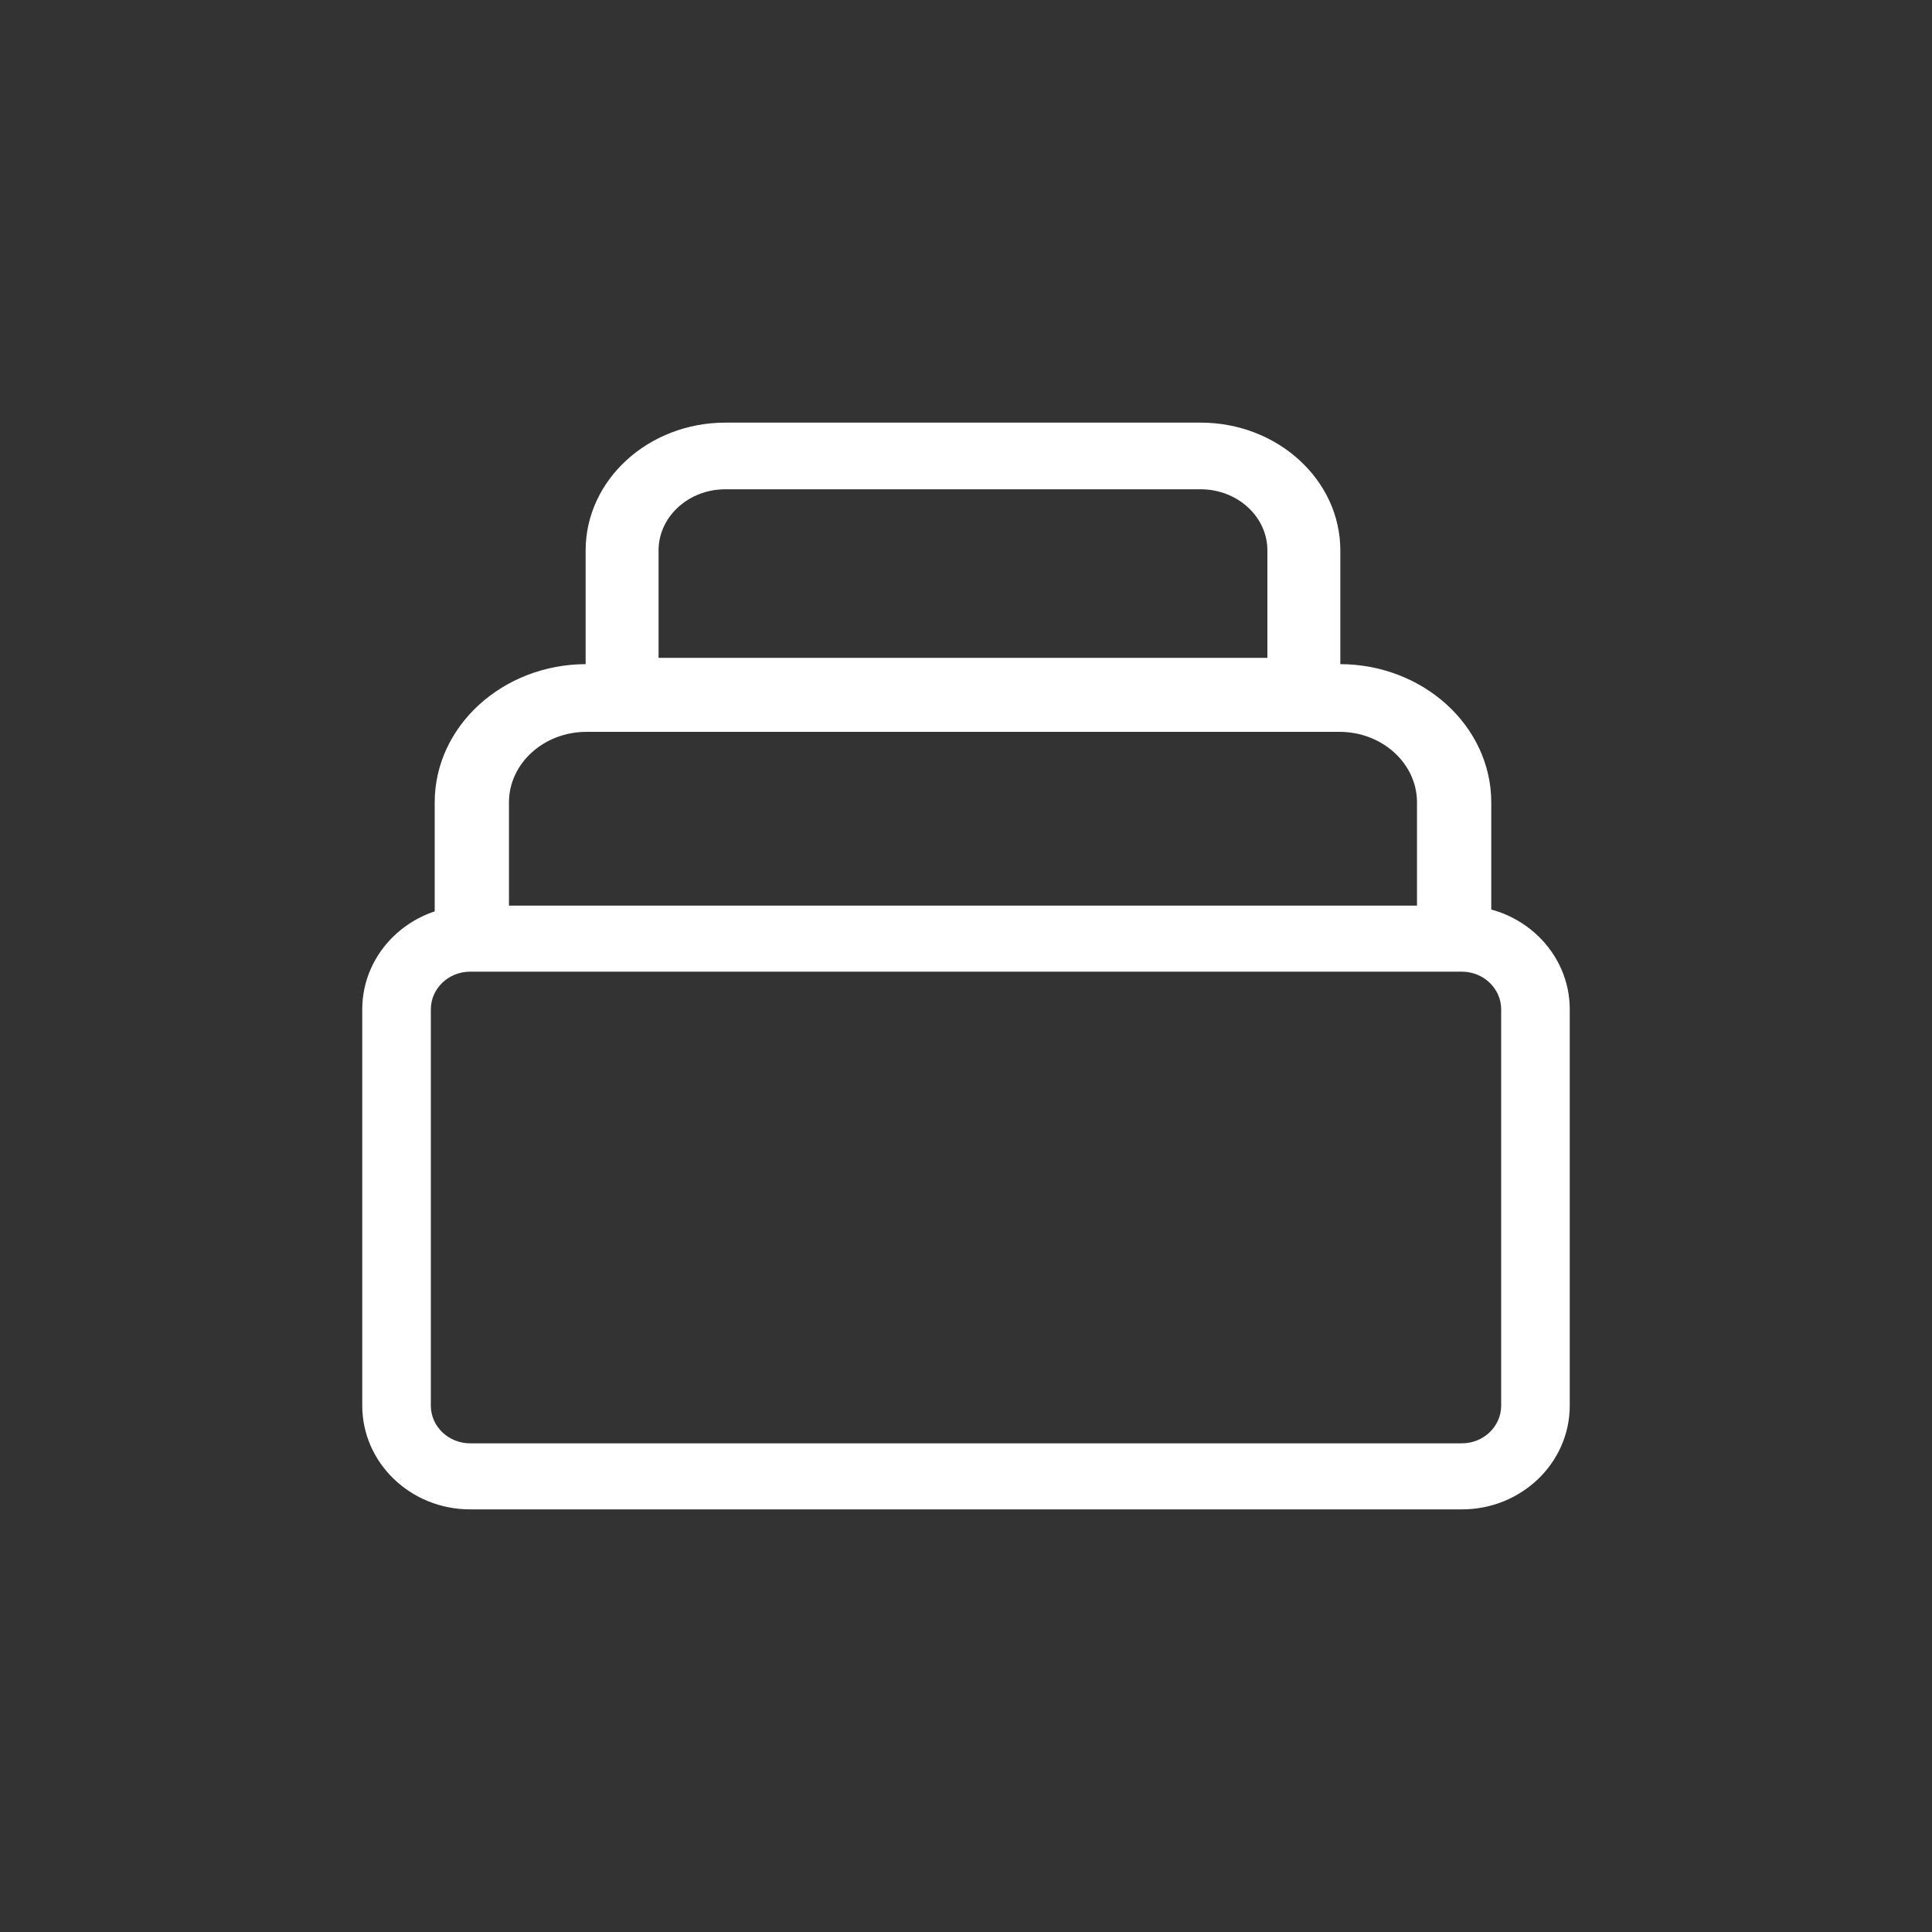<?xml version="1.0" encoding="UTF-8"?>
<svg width="16px" height="16px" viewBox="0 0 16 16" version="1.1" xmlns="http://www.w3.org/2000/svg" xmlns:xlink="http://www.w3.org/1999/xlink">
    <rect x="0" y="0" width="16" height="16" fill="#333333" stroke="none"/>
    <title>Group 28</title>
    <g id="Page-1" stroke="none" stroke-width="1" fill="none" fill-rule="evenodd">
        <g id="Influence" transform="translate(-593, -1150)">
            <g id="Group-28" transform="translate(593, 1150)">
                <rect id="Rectangle-Copy-3" fill-opacity="0" fill="#D8D8D8" x="0" y="0" width="16" height="16"></rect>
                <g id="Group-10" transform="translate(3, 3.5)" fill="#FFFFFF">
                    <path d="M2.454,1.948 L7.496,1.948 L7.496,1.058 C7.496,0.779 7.248,0.552 6.943,0.552 L3.007,0.552 C2.702,0.552 2.454,0.779 2.454,1.058 L2.454,1.948 Z M8.1,2.5 L1.85,2.5 L1.85,1.058 C1.85,0.475 2.369,0 3.007,0 L6.943,0 C7.581,0 8.1,0.475 8.1,1.058 L8.1,2.5 Z" id="Fill-5"></path>
                    <path d="M9.35,4.5 L8.735,4.5 L8.735,3.145 C8.735,2.823 8.447,2.561 8.094,2.561 L1.856,2.561 C1.503,2.561 1.215,2.823 1.215,3.145 L1.215,4.5 L0.6,4.5 L0.6,3.145 C0.6,2.514 1.163,2 1.856,2 L8.094,2 C8.787,2 9.35,2.514 9.35,3.145 L9.35,4.5 Z" id="Fill-7"></path>
                    <path d="M0.893,4.547 C0.714,4.547 0.568,4.687 0.568,4.859 L0.568,8.141 C0.568,8.313 0.714,8.453 0.893,8.453 L9.107,8.453 C9.286,8.453 9.432,8.313 9.432,8.141 L9.432,4.859 C9.432,4.687 9.286,4.547 9.107,4.547 L0.893,4.547 Z M9.107,9 L0.893,9 C0.4,9 0,8.615 0,8.141 L0,4.859 C0,4.385 0.4,4 0.893,4 L9.107,4 C9.6,4 10,4.385 10,4.859 L10,8.141 C10,8.615 9.6,9 9.107,9 L9.107,9 Z" id="Fill-9"></path>
                </g>
            </g>
        </g>
    </g>
</svg>